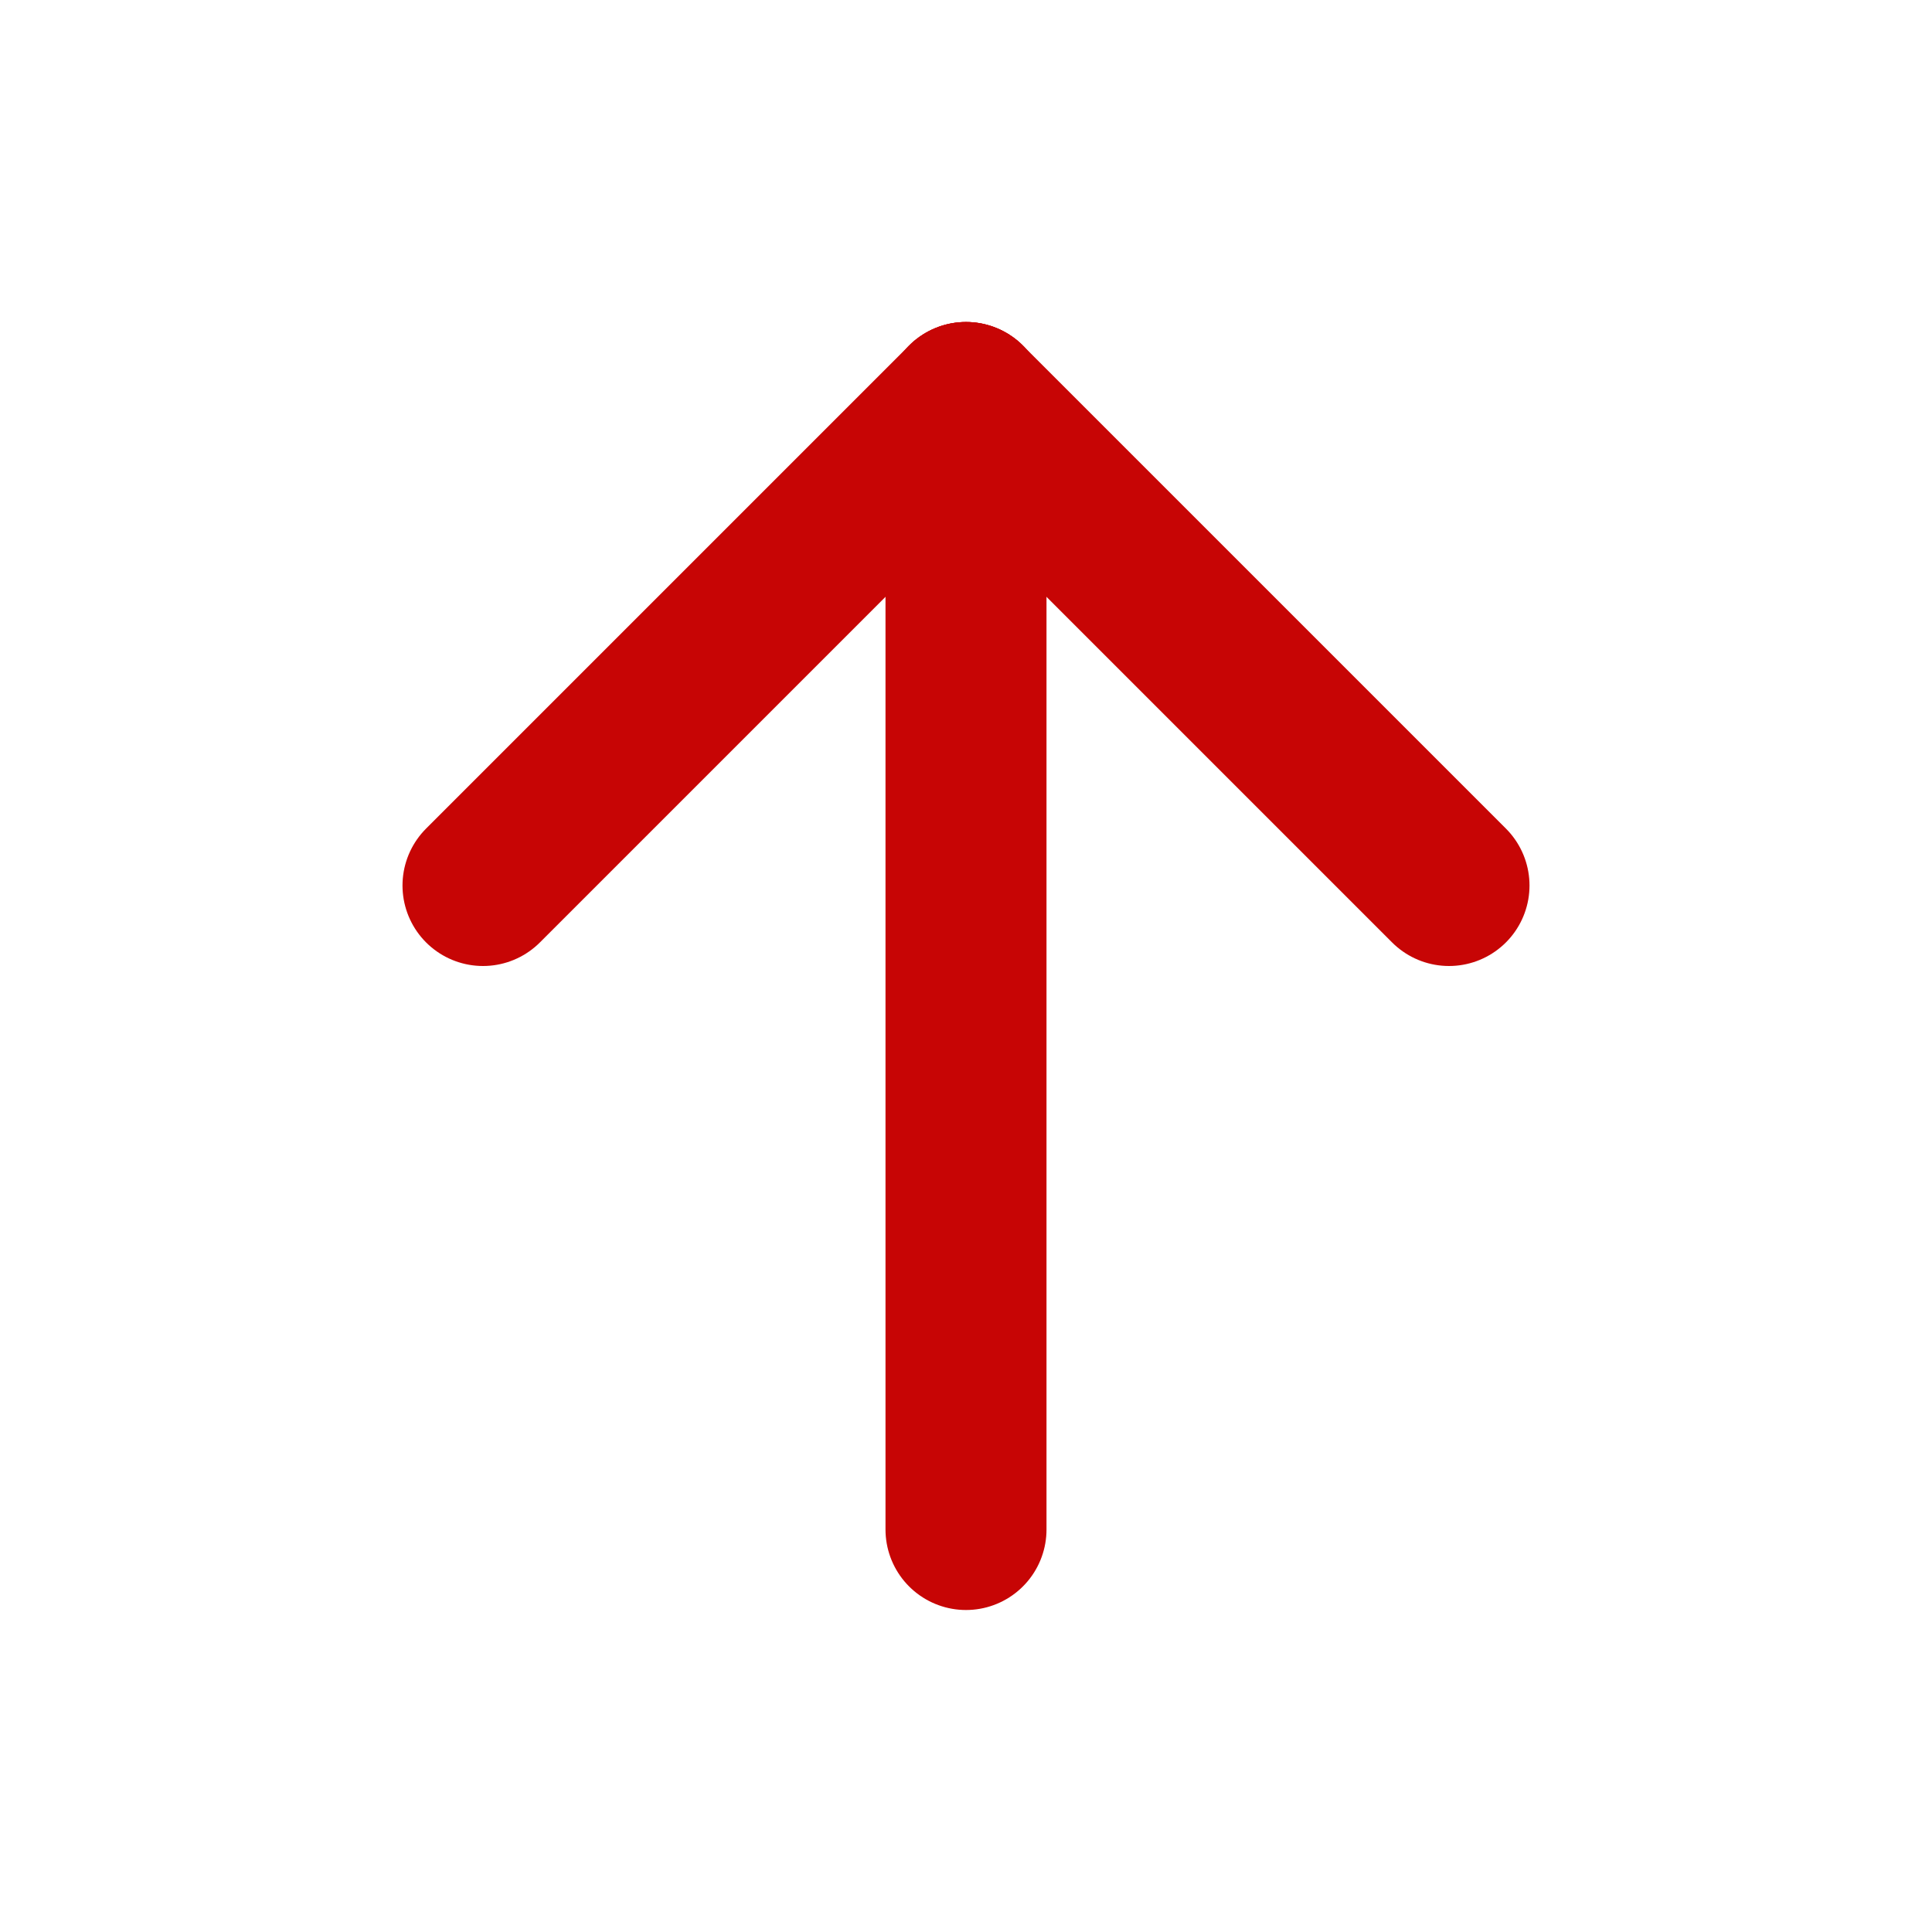 <svg width="24" height="24" viewBox="0 0 24 24" fill="none" xmlns="http://www.w3.org/2000/svg">
<path d="M12 5L12 19" stroke="#C70505" stroke-width="2" stroke-linecap="round" stroke-linejoin="round"/>
<path d="M12 5L6 11" stroke="#C70505" stroke-width="2" stroke-linecap="round" stroke-linejoin="round"/>
<path d="M12 5L18 11" stroke="#C70505" stroke-width="2" stroke-linecap="round" stroke-linejoin="round"/>
</svg>

